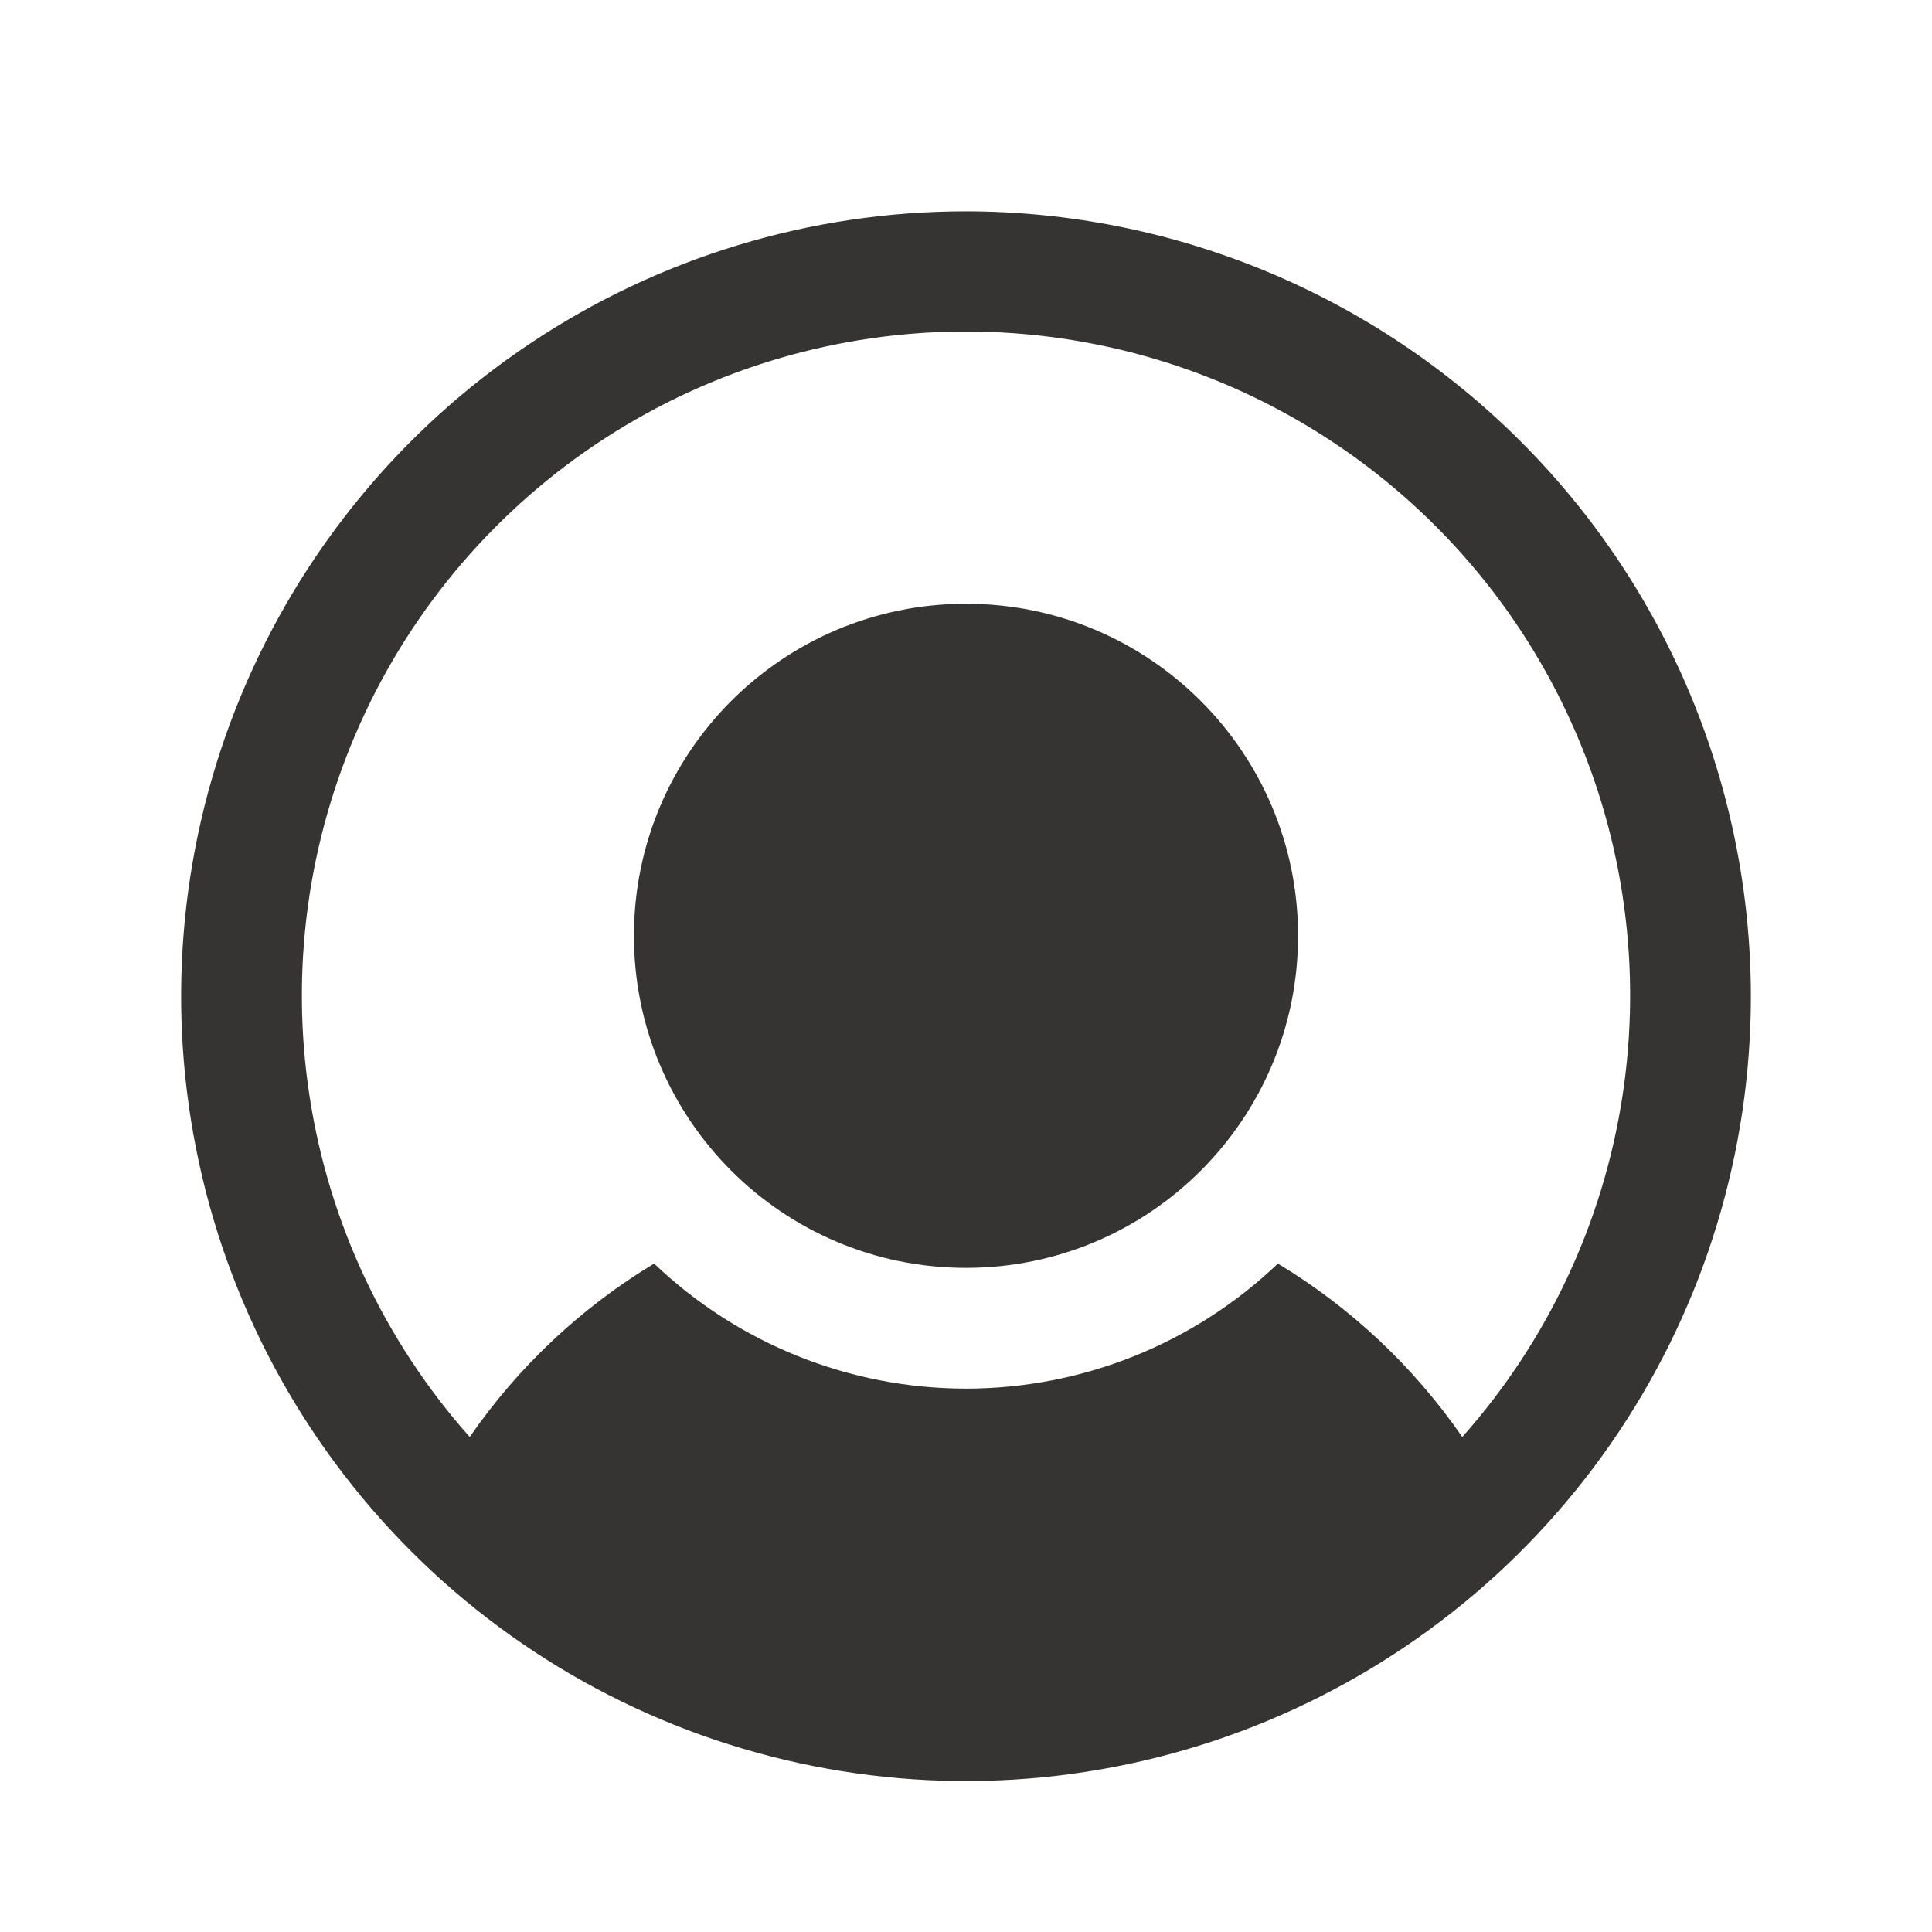 <svg width="32" height="32" viewBox="0 0 32 32" fill="none" xmlns="http://www.w3.org/2000/svg">
<path d="M16 21C19.038 21 21.5 18.538 21.5 15.5C21.5 12.462 19.038 10 16 10C12.962 10 10.5 12.462 10.5 15.5C10.5 18.538 12.962 21 16 21Z" fill="#353432"/>
<path d="M16 3.5C13.429 3.5 10.915 4.262 8.778 5.691C6.64 7.119 4.974 9.15 3.99 11.525C3.006 13.901 2.748 16.514 3.25 19.036C3.751 21.558 4.99 23.874 6.808 25.692C8.626 27.511 10.942 28.749 13.464 29.25C15.986 29.752 18.599 29.494 20.975 28.51C23.35 27.526 25.381 25.86 26.809 23.722C28.238 21.585 29 19.071 29 16.5C28.996 13.053 27.625 9.749 25.188 7.312C22.751 4.875 19.447 3.504 16 3.5ZM24.22 23.801C23.417 22.638 22.376 21.659 21.166 20.929C19.774 22.258 17.924 23 16 23C14.076 23 12.226 22.258 10.834 20.929C9.624 21.659 8.583 22.638 7.78 23.801C6.371 22.216 5.45 20.258 5.128 18.162C4.805 16.066 5.096 13.921 5.965 11.986C6.833 10.052 8.243 8.409 10.023 7.257C11.804 6.104 13.879 5.491 16 5.491C18.121 5.491 20.196 6.104 21.977 7.257C23.757 8.409 25.167 10.052 26.035 11.986C26.904 13.921 27.195 16.066 26.872 18.162C26.55 20.258 25.629 22.216 24.22 23.801Z" fill="#353432"/>
</svg>
